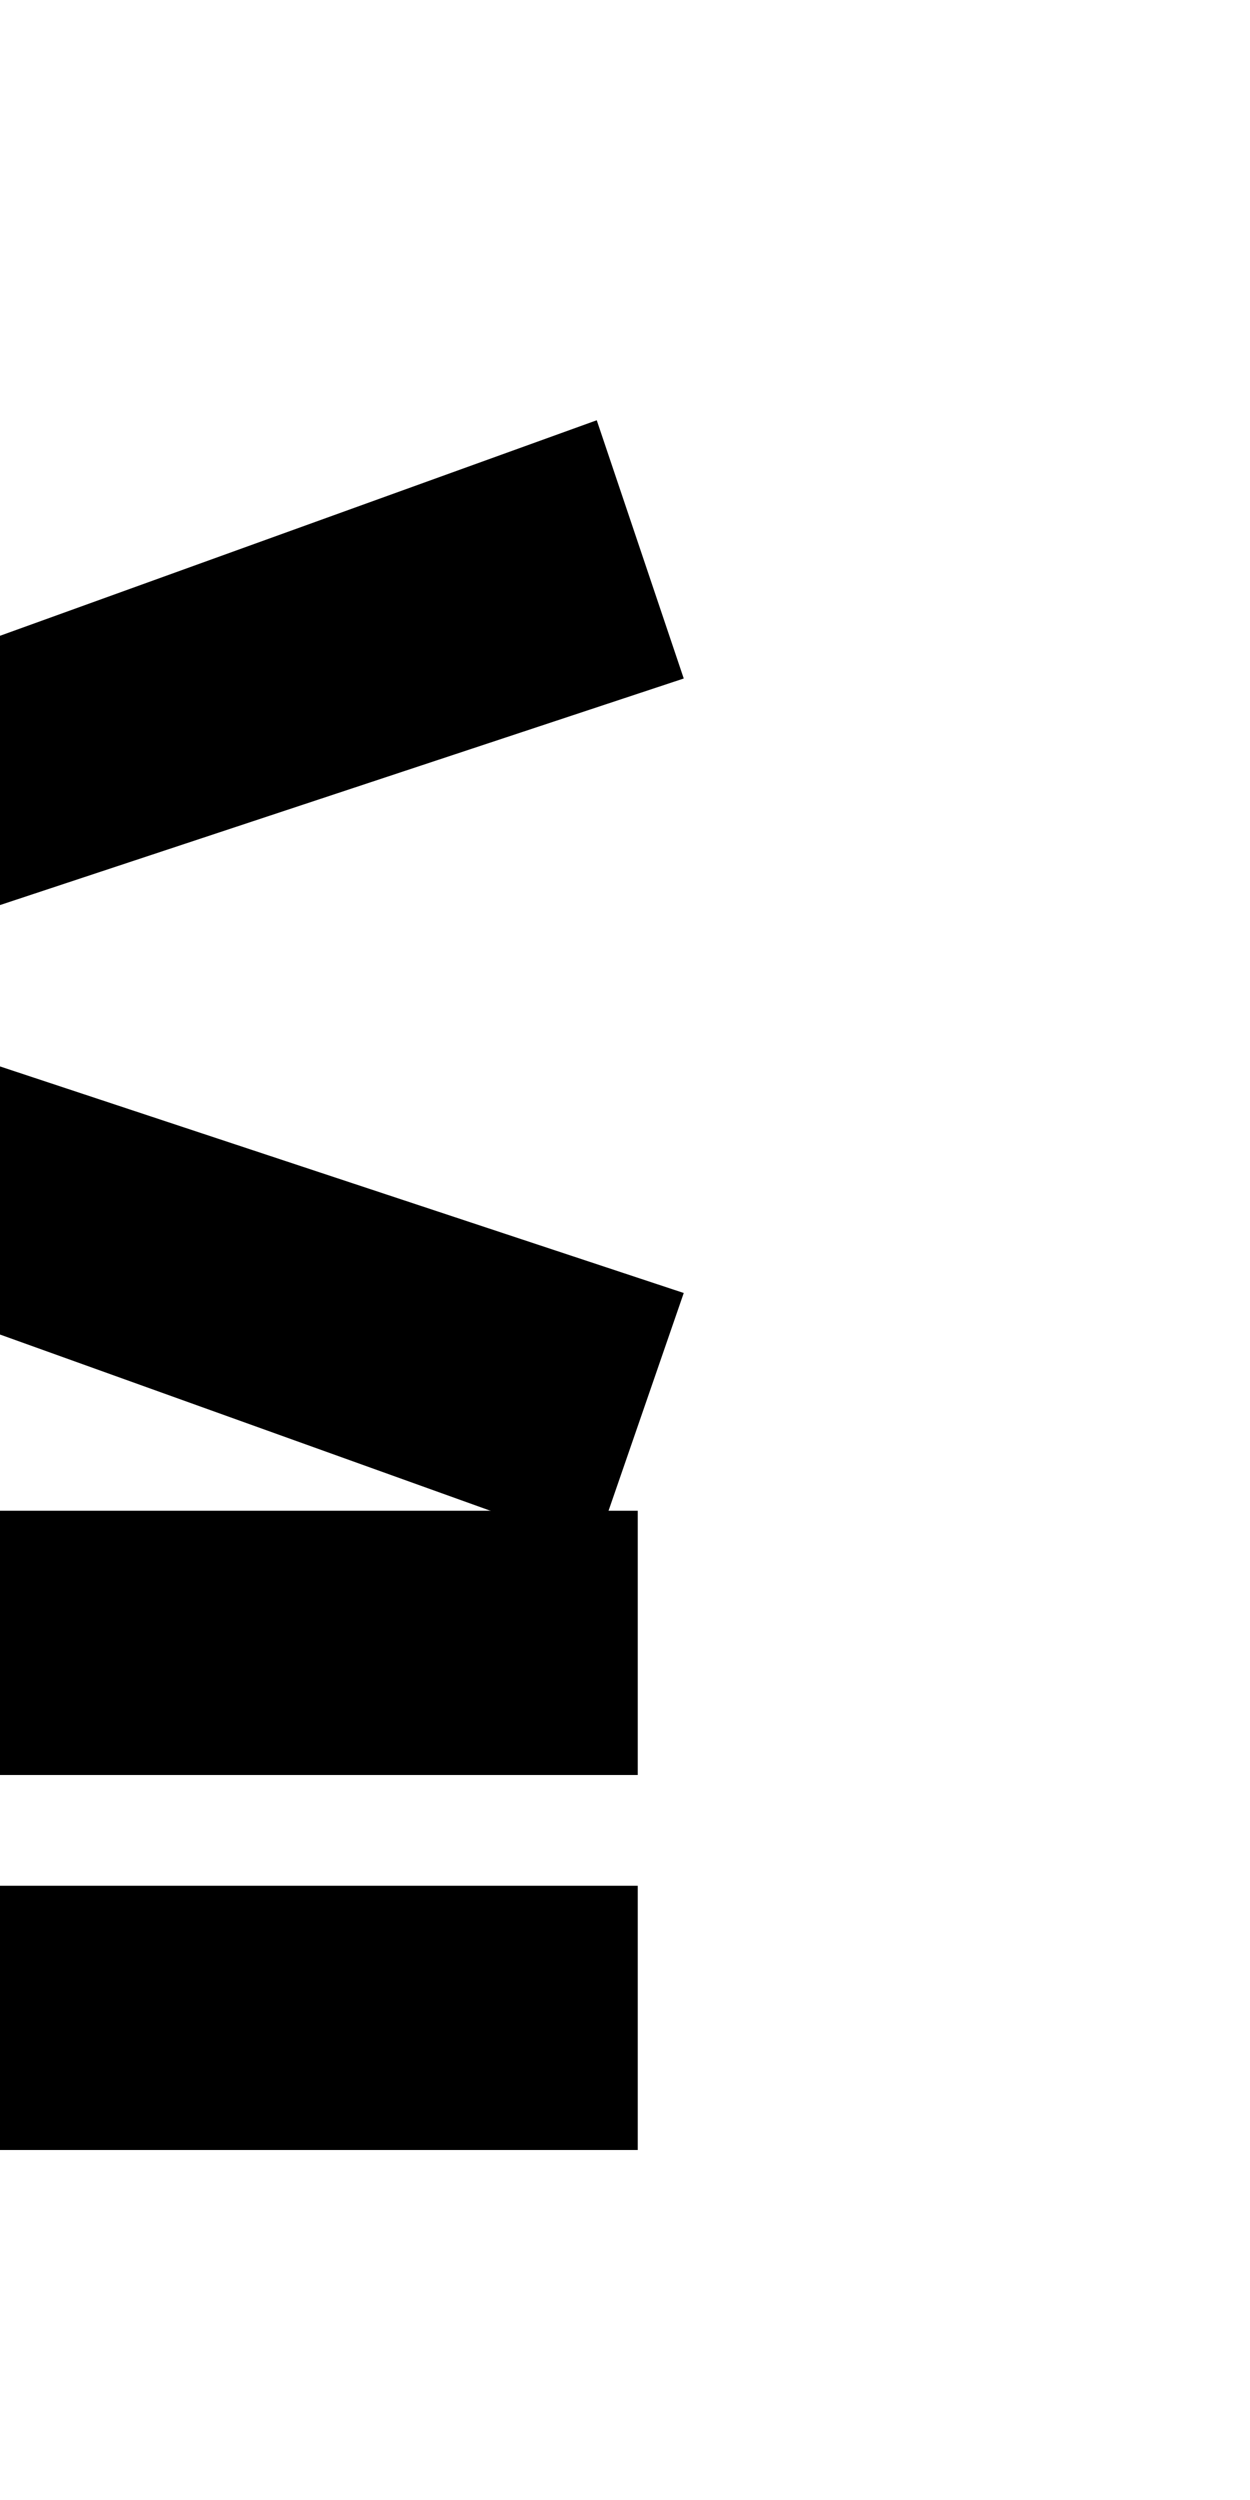 <svg xmlns="http://www.w3.org/2000/svg" viewBox="0 0 500 1000">
    <path d="M273.5 271.4L-97.4 394.3l370.9 122.9-35.3 102.2-489-175.7v-98.8l489.5-176.8 34.8 103.3zM-250.8 754.3h505.9V860h-505.9z"/>
    <path d="M-250.8 604.3h505.9V710h-505.9z"/>
</svg>

